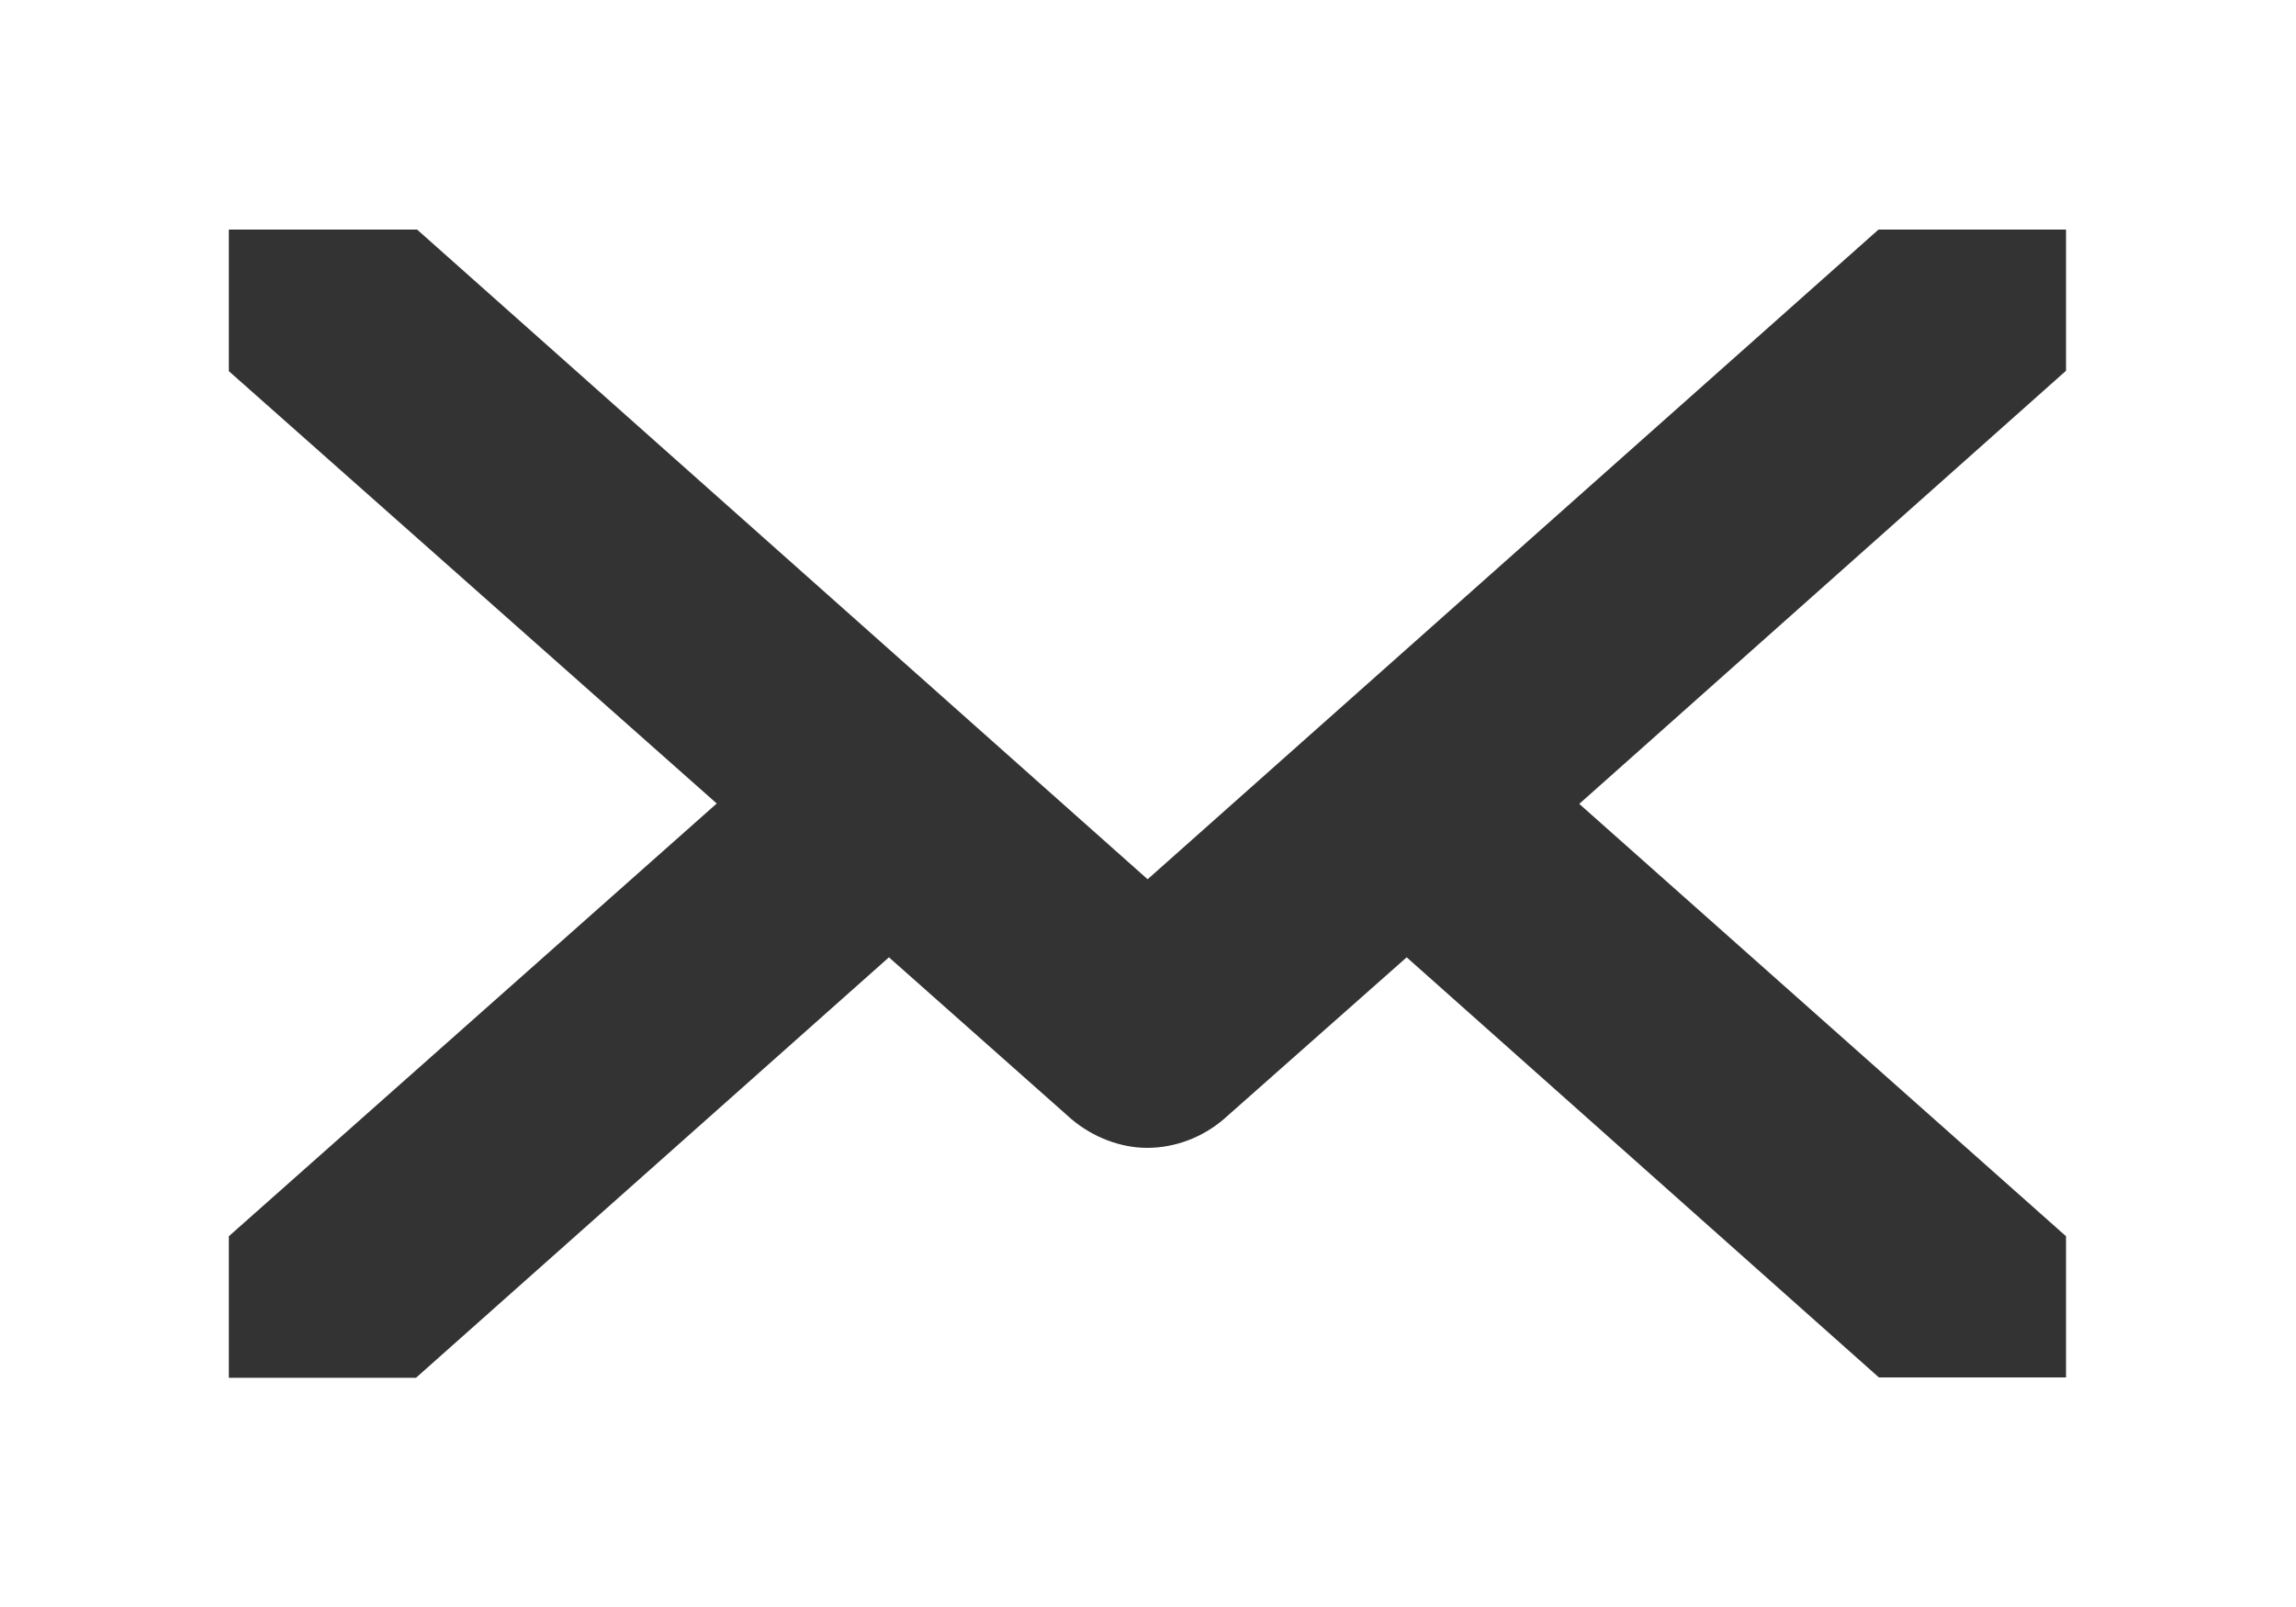 <svg xmlns="http://www.w3.org/2000/svg" xmlns:xlink="http://www.w3.org/1999/xlink" width="60" height="42" viewBox="0 0 60 42"><rect x="0" y="0" width="60" height="42" fill="#333333" stroke="none"/><defs><path id="top0a" d="M345 3759v42h-60v-42zm-6.01 6h-4.9l-19.1 16.98L295.9 3765h-4.92v3.7l12.75 11.3-12.75 11.31v3.7h4.89l12.36-10.99 4.77 4.23c.57.48 1.29.75 1.98.75.72 0 1.44-.27 2-.75l4.78-4.23L334.1 3795h4.89v-3.69l-12.72-11.3 12.72-11.32z"/></defs><g><g transform="translate(-285 -3759)"><use fill="#fff" xlink:href="#top0a"/></g></g></svg>